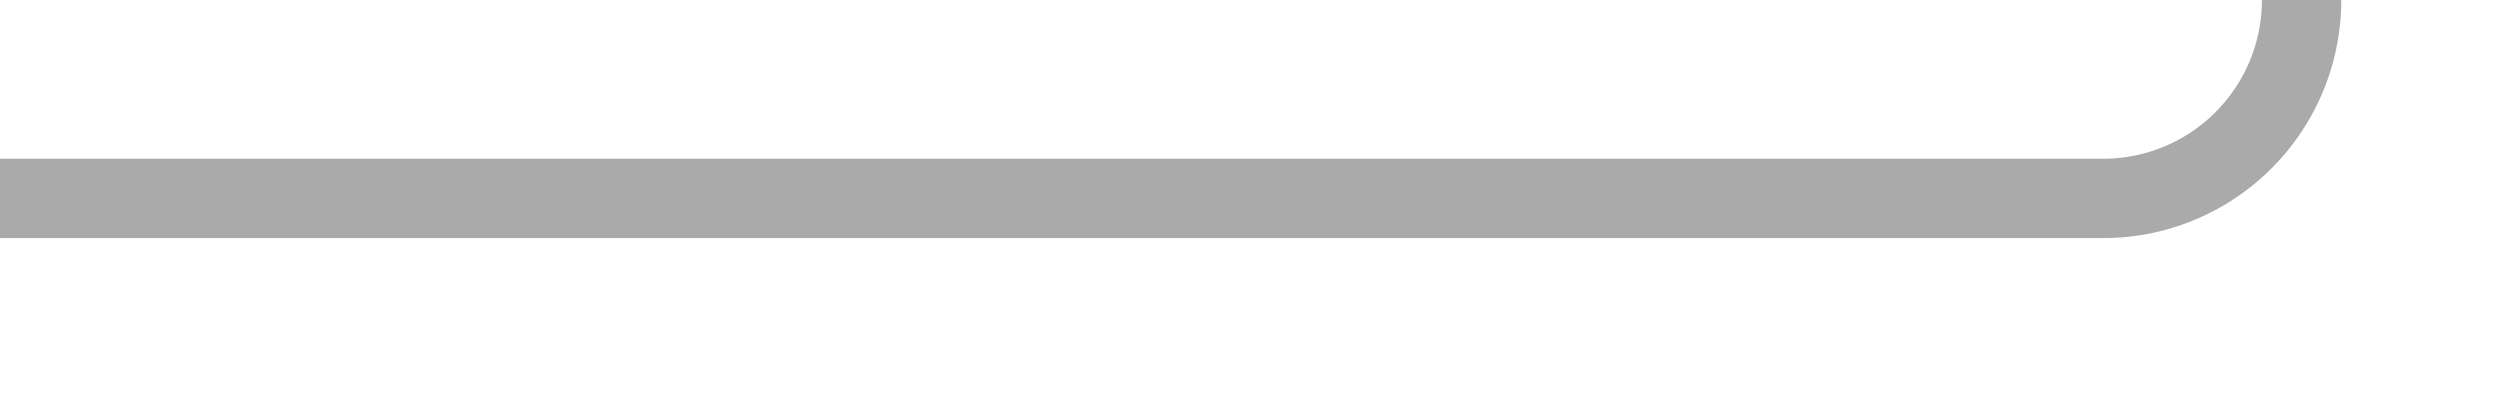 ﻿<?xml version="1.0" encoding="utf-8"?>
<svg version="1.1" xmlns:xlink="http://www.w3.org/1999/xlink" width="63px" height="10px" preserveAspectRatio="xMinYMid meet" viewBox="4824 644  63 8" xmlns="http://www.w3.org/2000/svg">
  <path d="M 4824 648  L 4877 648  A 5 5 0 0 0 4882 643 L 4882 589  " stroke-width="2" stroke="#aaaaaa" fill="none" />
  <path d="M 4877.707 594.107  L 4882 589.814  L 4886.293 594.107  L 4887.707 592.693  L 4882.707 587.693  L 4882 586.986  L 4881.293 587.693  L 4876.293 592.693  L 4877.707 594.107  Z " fill-rule="nonzero" fill="#aaaaaa" stroke="none" />
</svg>